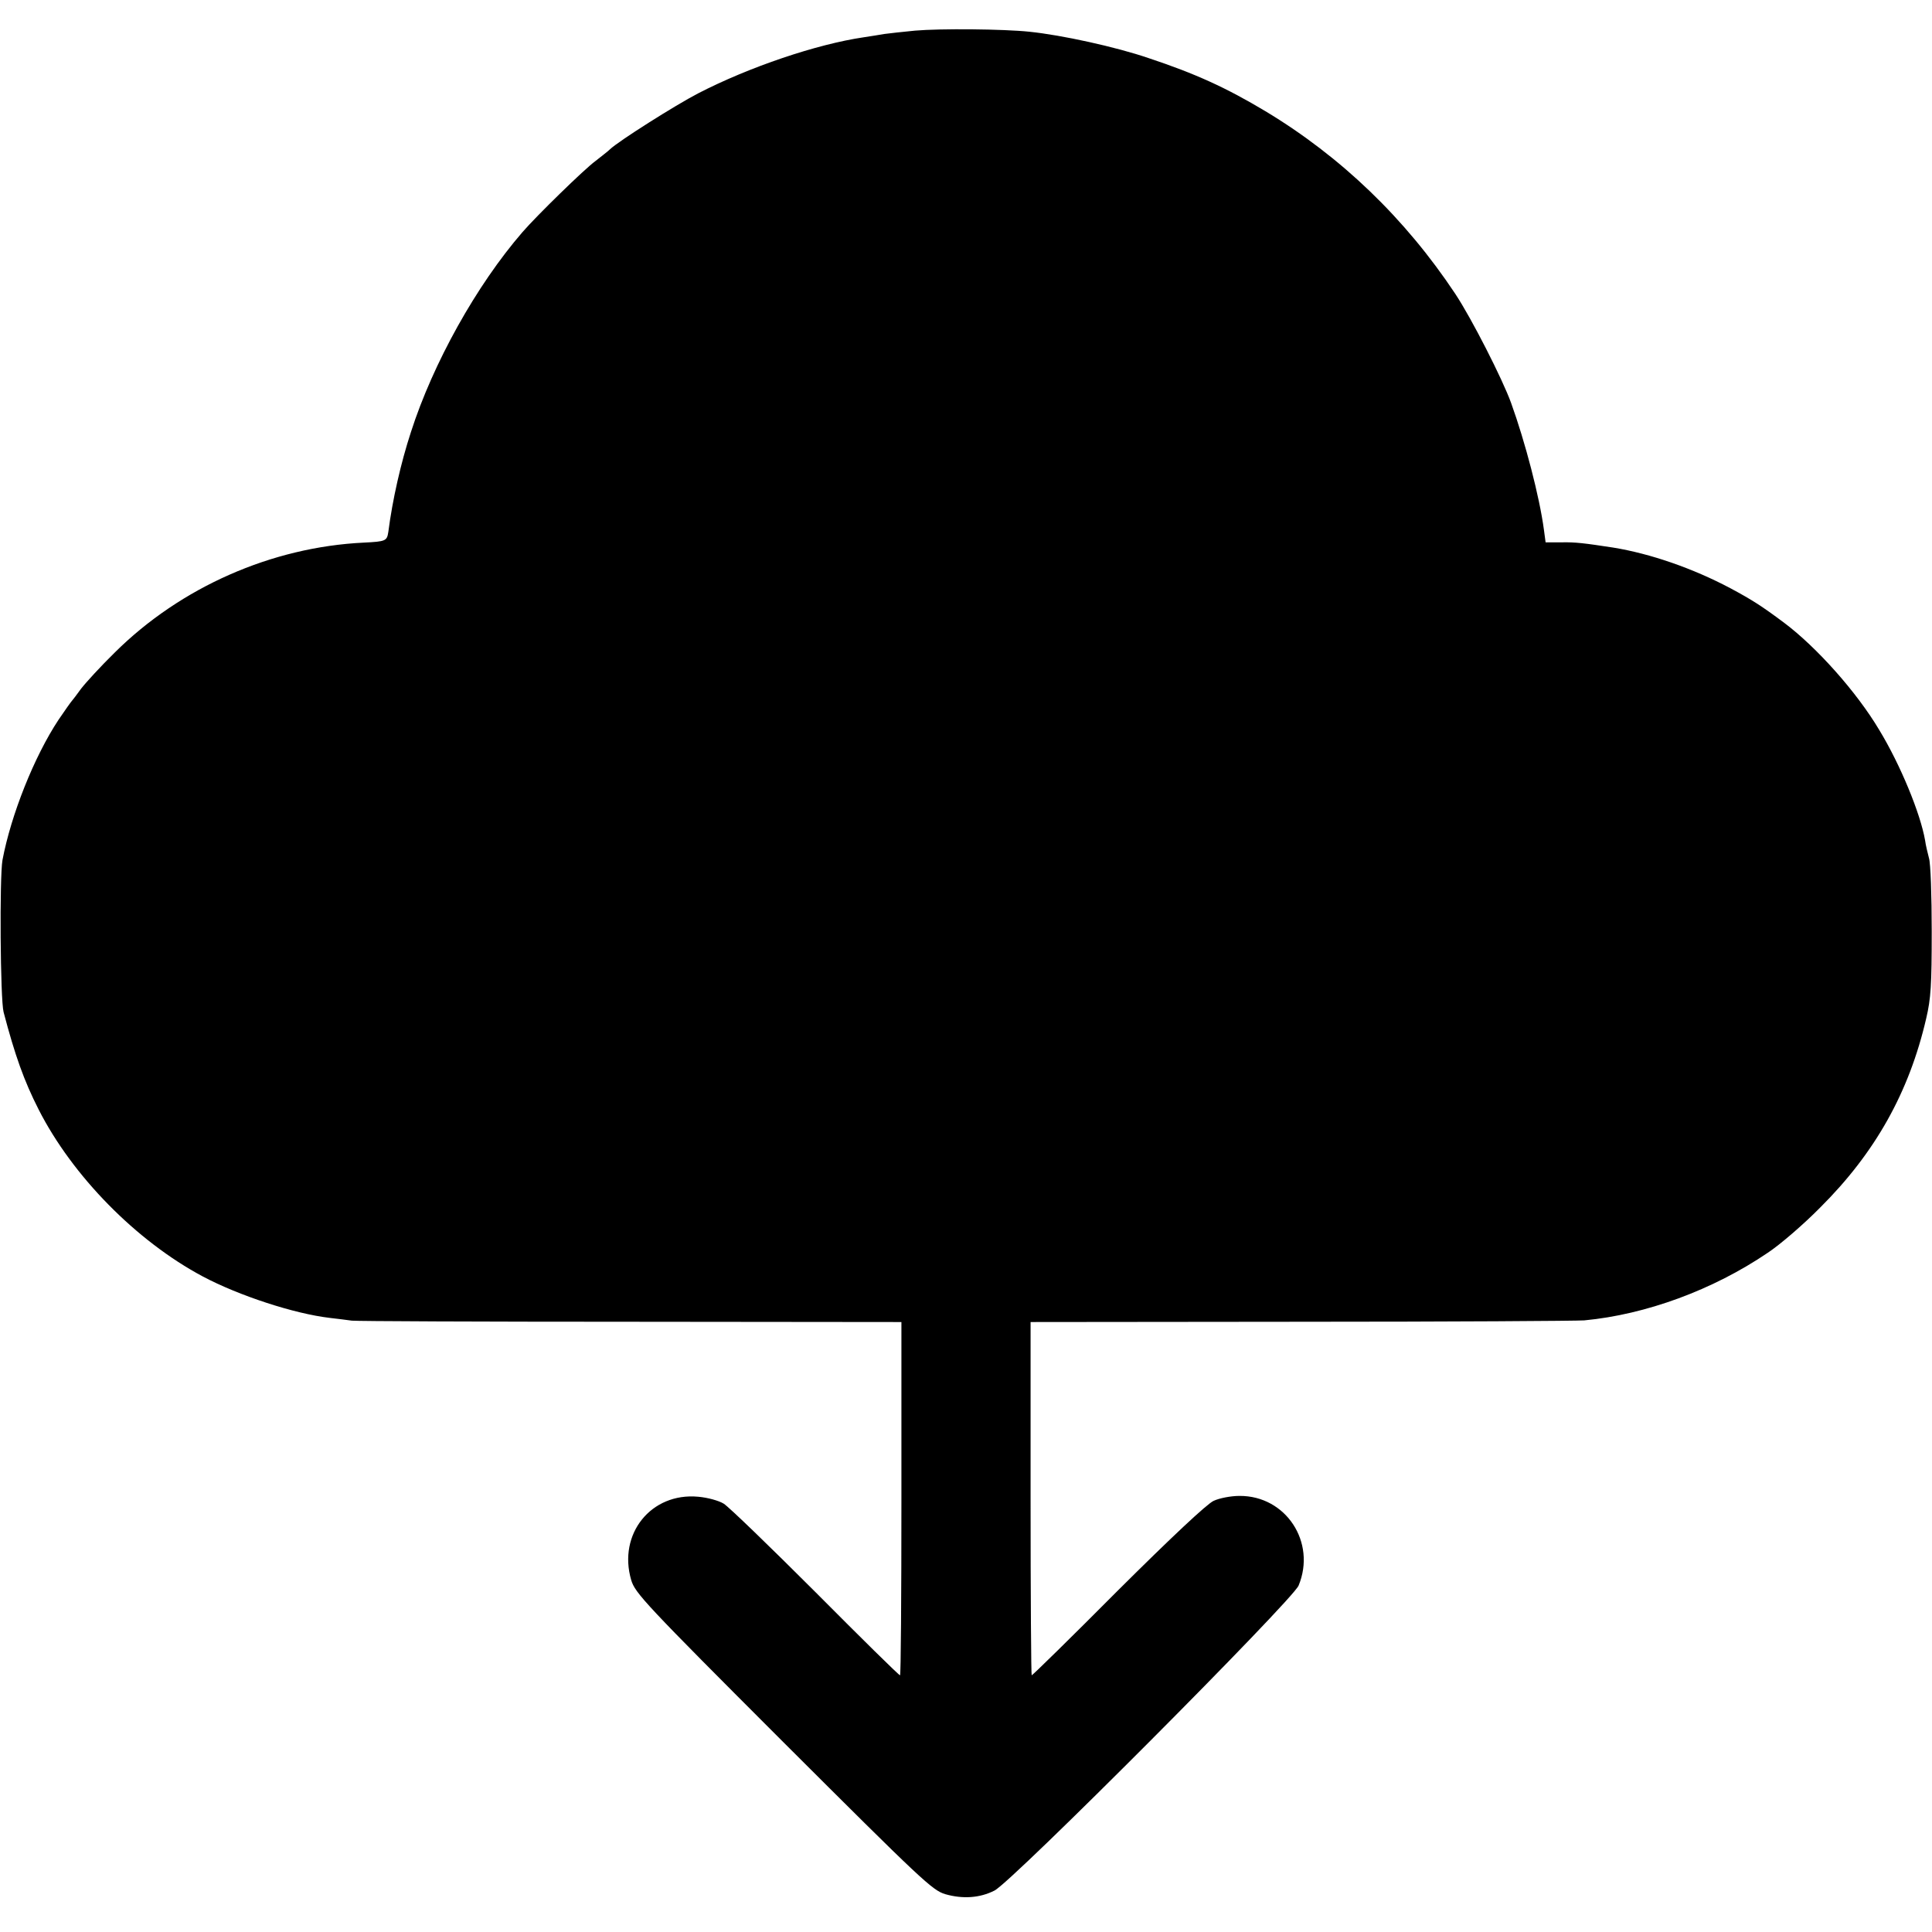 <?xml version="1.0" standalone="no"?>
<!DOCTYPE svg PUBLIC "-//W3C//DTD SVG 20010904//EN"
 "http://www.w3.org/TR/2001/REC-SVG-20010904/DTD/svg10.dtd">
<svg version="1.0" xmlns="http://www.w3.org/2000/svg"
 width="700pt" height="700pt" viewBox="0 0 700 700"
 preserveAspectRatio="xMidYMid meet">
<g transform="translate(0,700) scale(0.1,-0.1)"
fill="#000000" stroke="none">
<path d="M3315 6889 c-44 -4 -93 -10 -110 -12 -16 -3 -50 -8 -75 -12 -171 -25
-416 -108 -600 -203 -83 -43 -290 -174 -320 -203 -8 -8 -32 -26 -52 -42 -40
-29 -214 -199 -265 -258 -167 -193 -324 -475 -404 -724 -37 -113 -67 -246 -82
-362 -5 -33 -9 -35 -89 -39 -333 -16 -663 -161 -902 -398 -51 -50 -105 -109
-122 -131 -16 -22 -31 -42 -34 -45 -3 -3 -25 -34 -48 -68 -88 -133 -172 -344
-203 -508 -11 -61 -8 -505 4 -551 41 -156 74 -249 127 -353 122 -240 353 -476
595 -605 130 -69 331 -135 460 -150 28 -3 64 -8 80 -10 17 -2 471 -4 1011 -4
l980 -1 0 -640 c0 -352 -2 -640 -5 -640 -4 0 -141 135 -306 301 -165 165 -315
310 -333 321 -18 11 -58 22 -92 25 -171 16 -292 -135 -243 -302 14 -47 50 -86
551 -587 502 -501 540 -537 587 -551 63 -18 125 -14 178 13 61 29 1079 1051
1102 1105 65 157 -46 326 -214 325 -31 0 -73 -8 -94 -18 -24 -11 -152 -131
-346 -324 -169 -170 -310 -308 -313 -308 -2 0 -4 288 -4 640 l0 640 980 1
c540 0 1001 3 1026 5 223 21 466 110 665 245 44 29 130 103 190 164 199 198
322 417 384 685 17 72 20 121 20 316 0 128 -4 247 -10 265 -5 19 -12 48 -14
64 -17 98 -90 275 -166 400 -82 138 -227 300 -344 388 -83 62 -116 83 -196
126 -136 72 -289 125 -424 147 -105 16 -136 20 -187 19 l-58 0 -6 45 c-16 120
-68 319 -119 460 -31 86 -143 306 -202 395 -182 274 -414 497 -688 662 -142
85 -253 136 -425 193 -117 40 -313 83 -430 95 -95 10 -323 12 -415 4z"/>
</g>
</svg>
